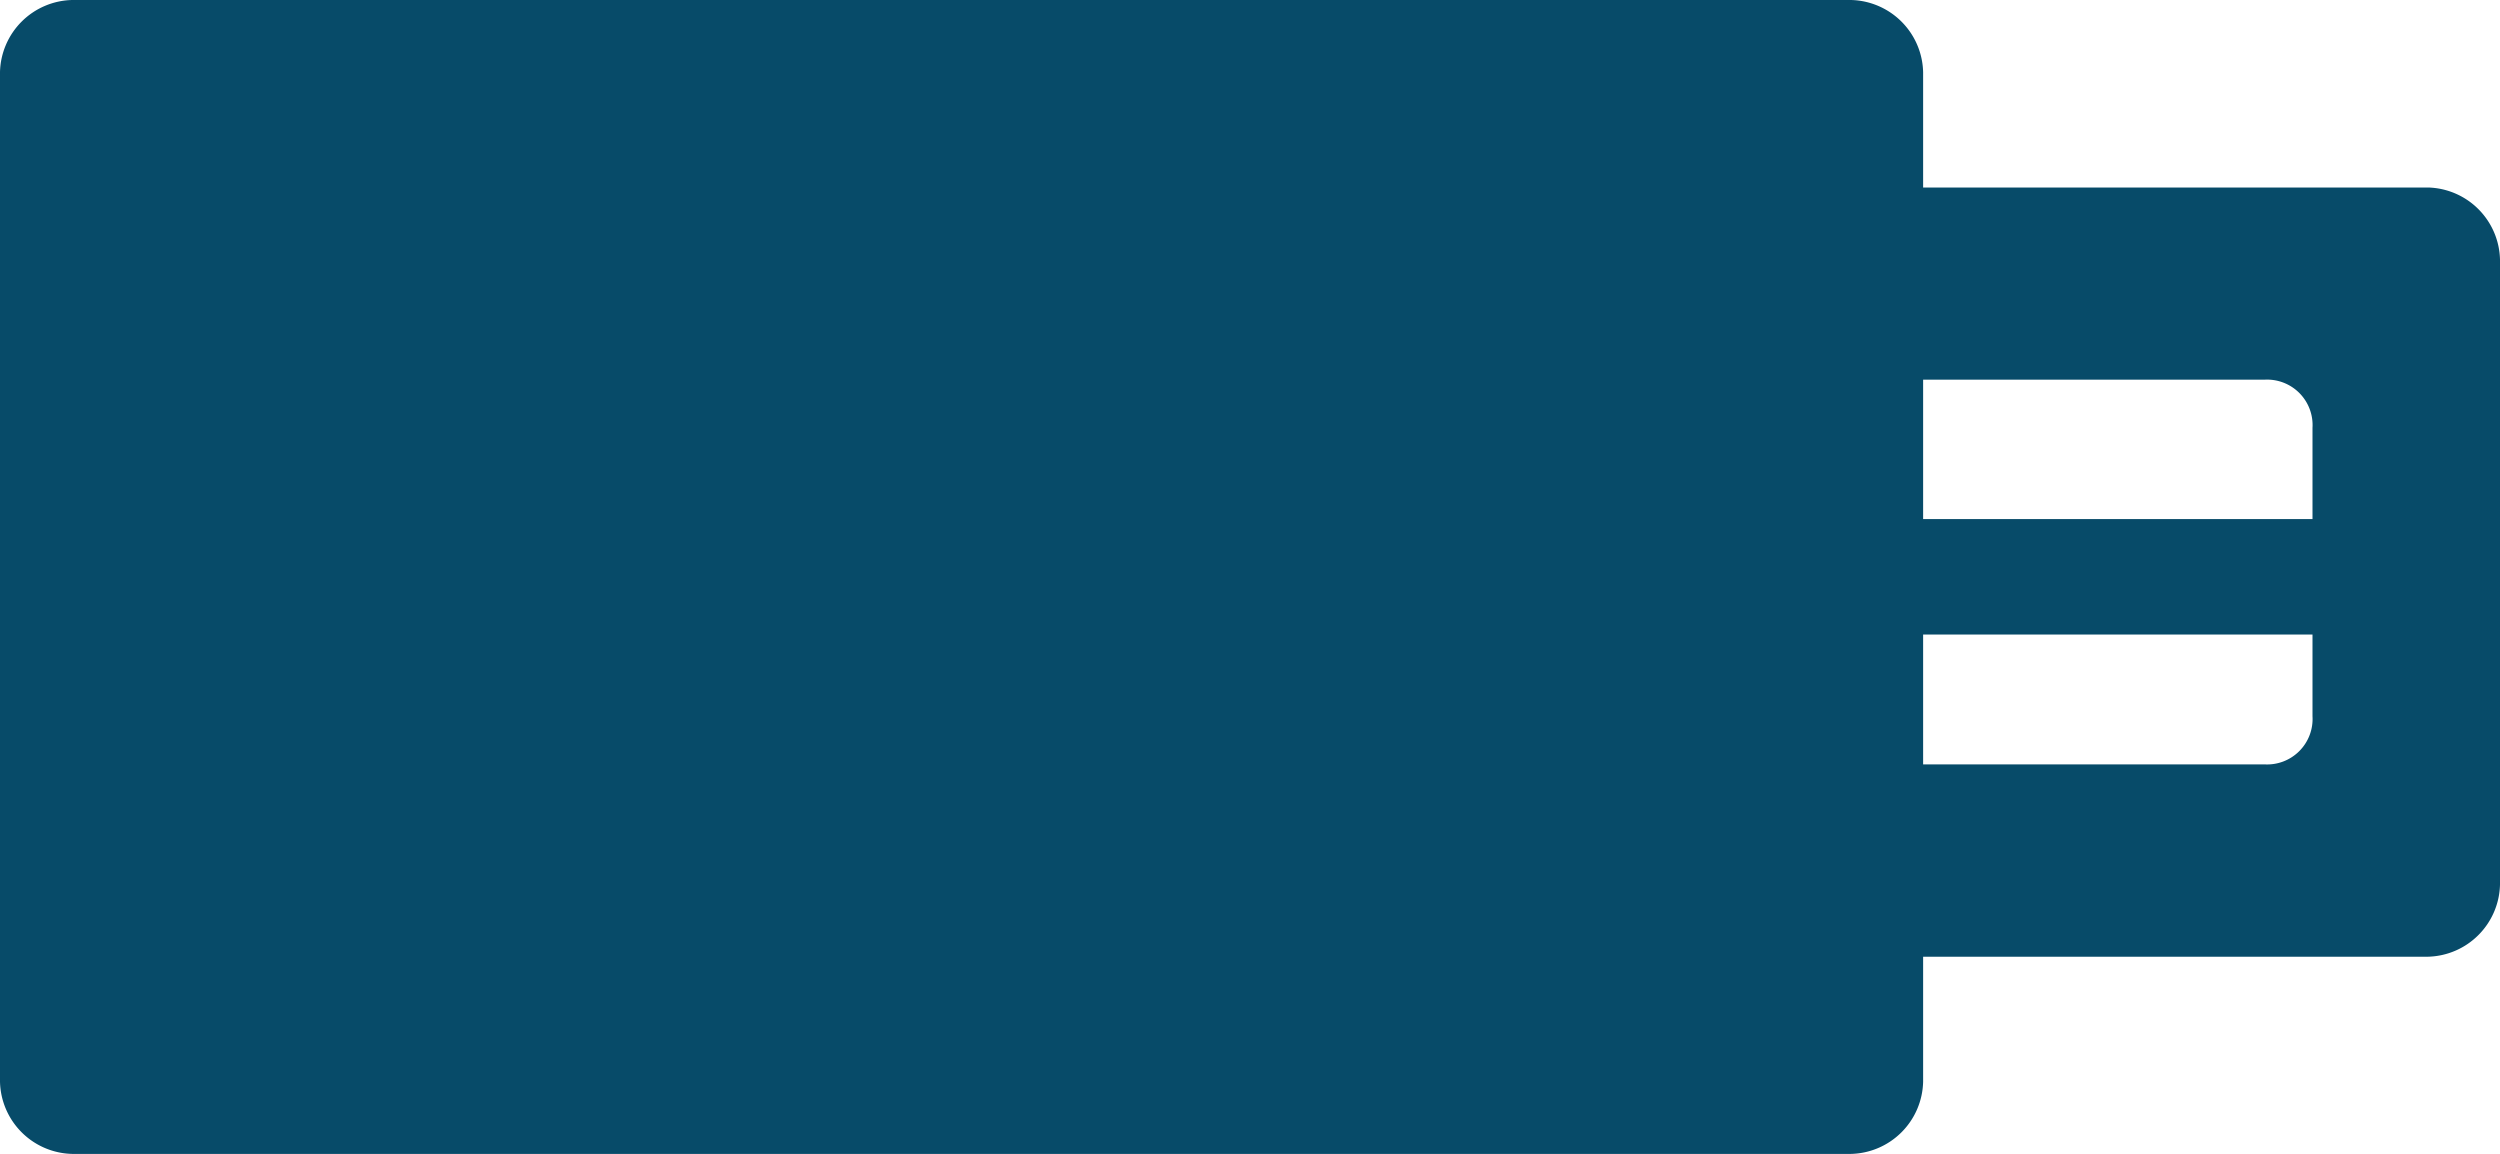 <svg xmlns="http://www.w3.org/2000/svg" viewBox="0 0 16 7.385">
  <defs>
    <style>
      .cls-1 {
        fill: #074b69;
      }
    </style>
  </defs>
  <g id="icons_utility_yubi_key" data-name="icons/utility/yubi_key" transform="translate(0 -0.308)">
    <path id="Combined-Shape" class="cls-1" d="M12.308,1.508h3.231A.473.473,0,0,1,16,1.969v4a.473.473,0,0,1-.462.462H12.308v.8a.473.473,0,0,1-.462.462H.462A.473.473,0,0,1,0,7.231V.769A.473.473,0,0,1,.462.308H11.846a.473.473,0,0,1,.462.462ZM14.492,5.2a.291.291,0,0,0,.308-.308V4.369H12.308V5.2Zm0-2.462H12.308v.892H14.8V3.046A.291.291,0,0,0,14.492,2.738ZM6.462,5.877A1.877,1.877,0,1,1,8.338,4,1.865,1.865,0,0,1,6.462,5.877Zm0-1.508A.369.369,0,1,0,6.092,4,.369.369,0,0,0,6.462,4.369Z"/>
  </g>
</svg>
